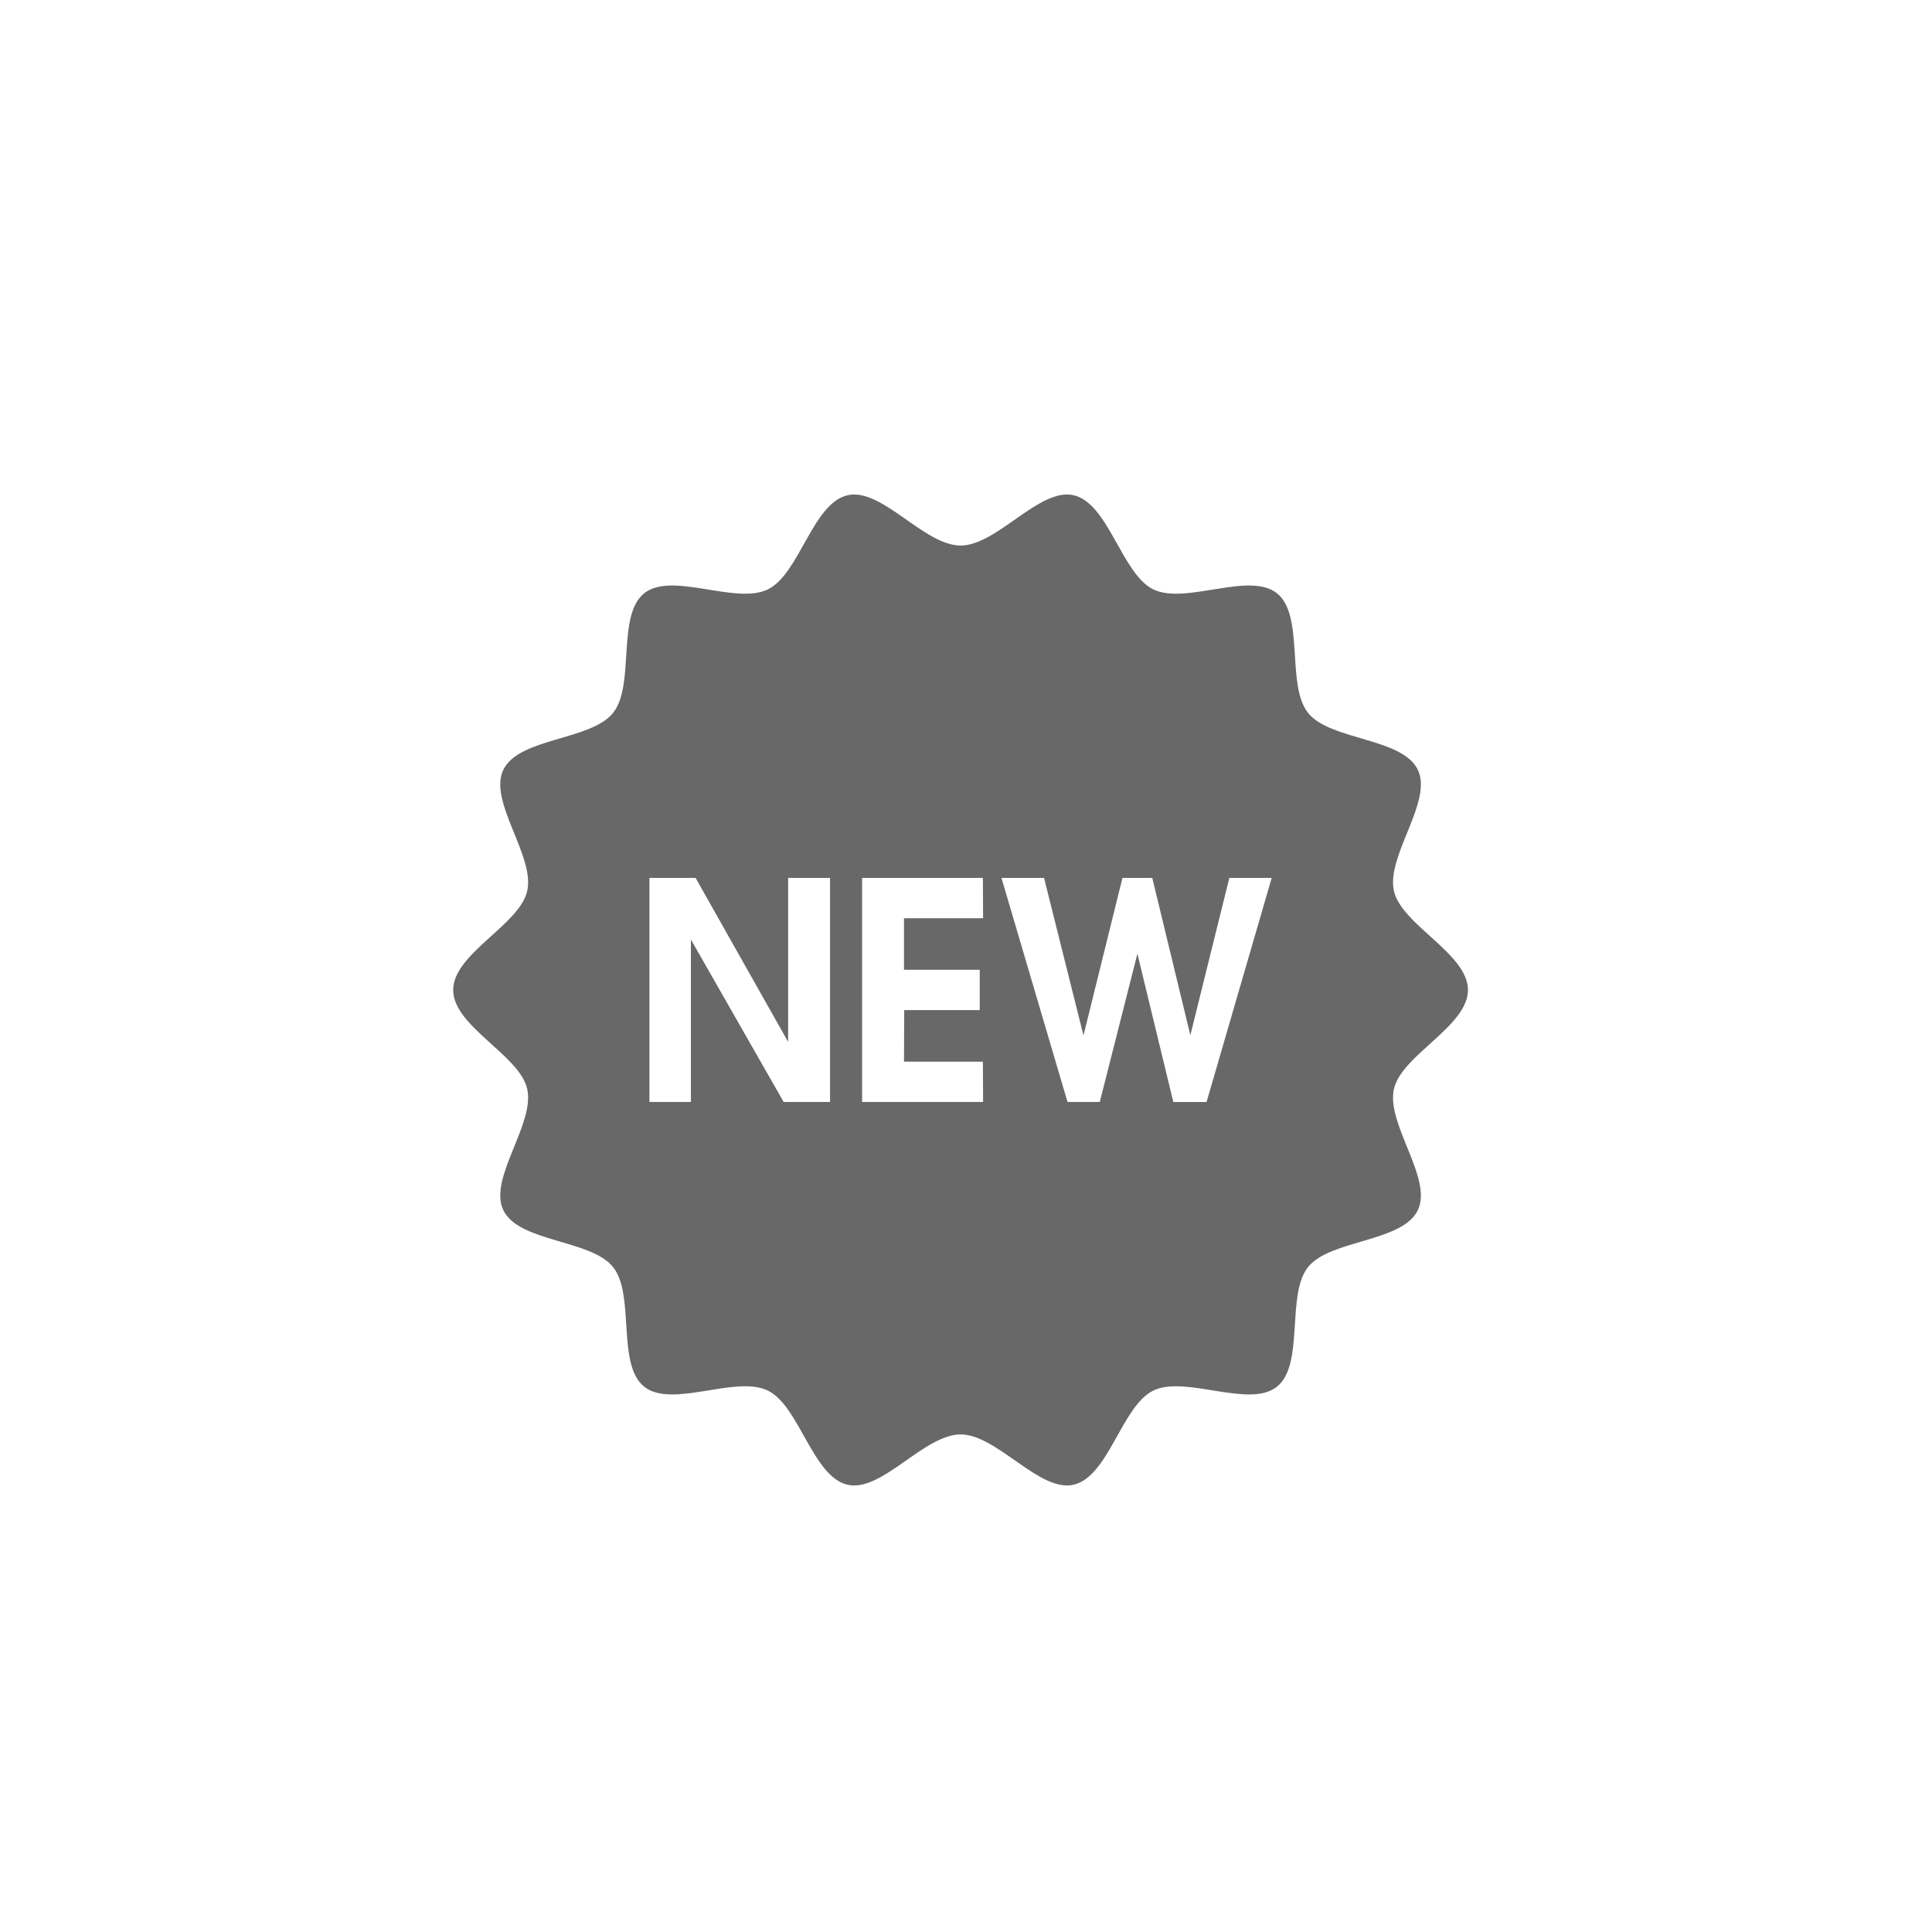 <?xml version="1.0" encoding="utf-8"?>
<!-- Generator: Adobe Illustrator 17.0.2, SVG Export Plug-In . SVG Version: 6.00 Build 0)  -->
<!DOCTYPE svg PUBLIC "-//W3C//DTD SVG 1.1//EN" "http://www.w3.org/Graphics/SVG/1.1/DTD/svg11.dtd">
<svg version="1.1" id="Layer_1" xmlns="http://www.w3.org/2000/svg" xmlns:xlink="http://www.w3.org/1999/xlink" x="0px" y="0px"
	 width="141.732px" height="141.732px" viewBox="0 0 141.732 141.732" enable-background="new 0 0 141.732 141.732"
	 xml:space="preserve">
<g>
	<path fill="#686868" d="M107.69,72.625c0-2.671-4.861-4.76-5.429-7.259c-0.587-2.58,2.873-6.567,1.75-8.896
		c-1.142-2.366-6.427-2.14-8.05-4.172c-1.631-2.043-0.241-7.144-2.283-8.775c-2.033-1.623-6.695,0.861-9.062-0.281
		c-2.328-1.123-3.284-6.328-5.865-6.914c-2.499-0.568-5.612,3.693-8.283,3.693c-2.671,0-5.784-4.261-8.283-3.693
		c-2.58,0.586-3.537,5.791-5.865,6.914c-2.367,1.142-7.029-1.342-9.062,0.281c-2.042,1.631-0.652,6.732-2.283,8.775
		c-1.623,2.033-6.909,1.806-8.05,4.173c-1.123,2.328,2.336,6.315,1.75,8.896c-0.568,2.499-5.429,4.588-5.429,7.259
		c0,2.671,4.861,4.76,5.429,7.259c0.586,2.58-2.873,6.567-1.75,8.895c1.142,2.366,6.427,2.14,8.05,4.173
		c1.631,2.042,0.241,7.144,2.283,8.775c2.033,1.623,6.695-0.861,9.062,0.281c2.328,1.123,3.285,6.328,5.865,6.914
		c2.499,0.568,5.612-3.693,8.283-3.693c2.671,0,5.784,4.261,8.283,3.693c2.58-0.586,3.537-5.791,5.865-6.914
		c2.366-1.141,7.029,1.342,9.061-0.281c2.043-1.631,0.652-6.732,2.283-8.775c1.623-2.033,6.909-1.806,8.05-4.172
		c1.123-2.328-2.337-6.315-1.75-8.896C102.828,77.385,107.69,75.296,107.69,72.625z M60.893,80.842H57.49l-6.805-11.917v11.917
		h-3.042V64.404h3.386l6.789,12.031V64.404h3.074V80.842z M71.874,71.143v2.96h-5.54l-0.017,3.781h5.786l0.017,2.958h-8.877V64.404
		h8.86l0.017,2.958h-5.803v3.781H71.874z M88.514,80.842l-2.438,0.003L83.44,69.963l-2.76,10.879h-2.366l-4.847-16.438h3.124
		l2.893,11.556l2.86-11.556h2.186l2.794,11.54l2.86-11.54h3.107L88.514,80.842z"/>
</g>
</svg>
